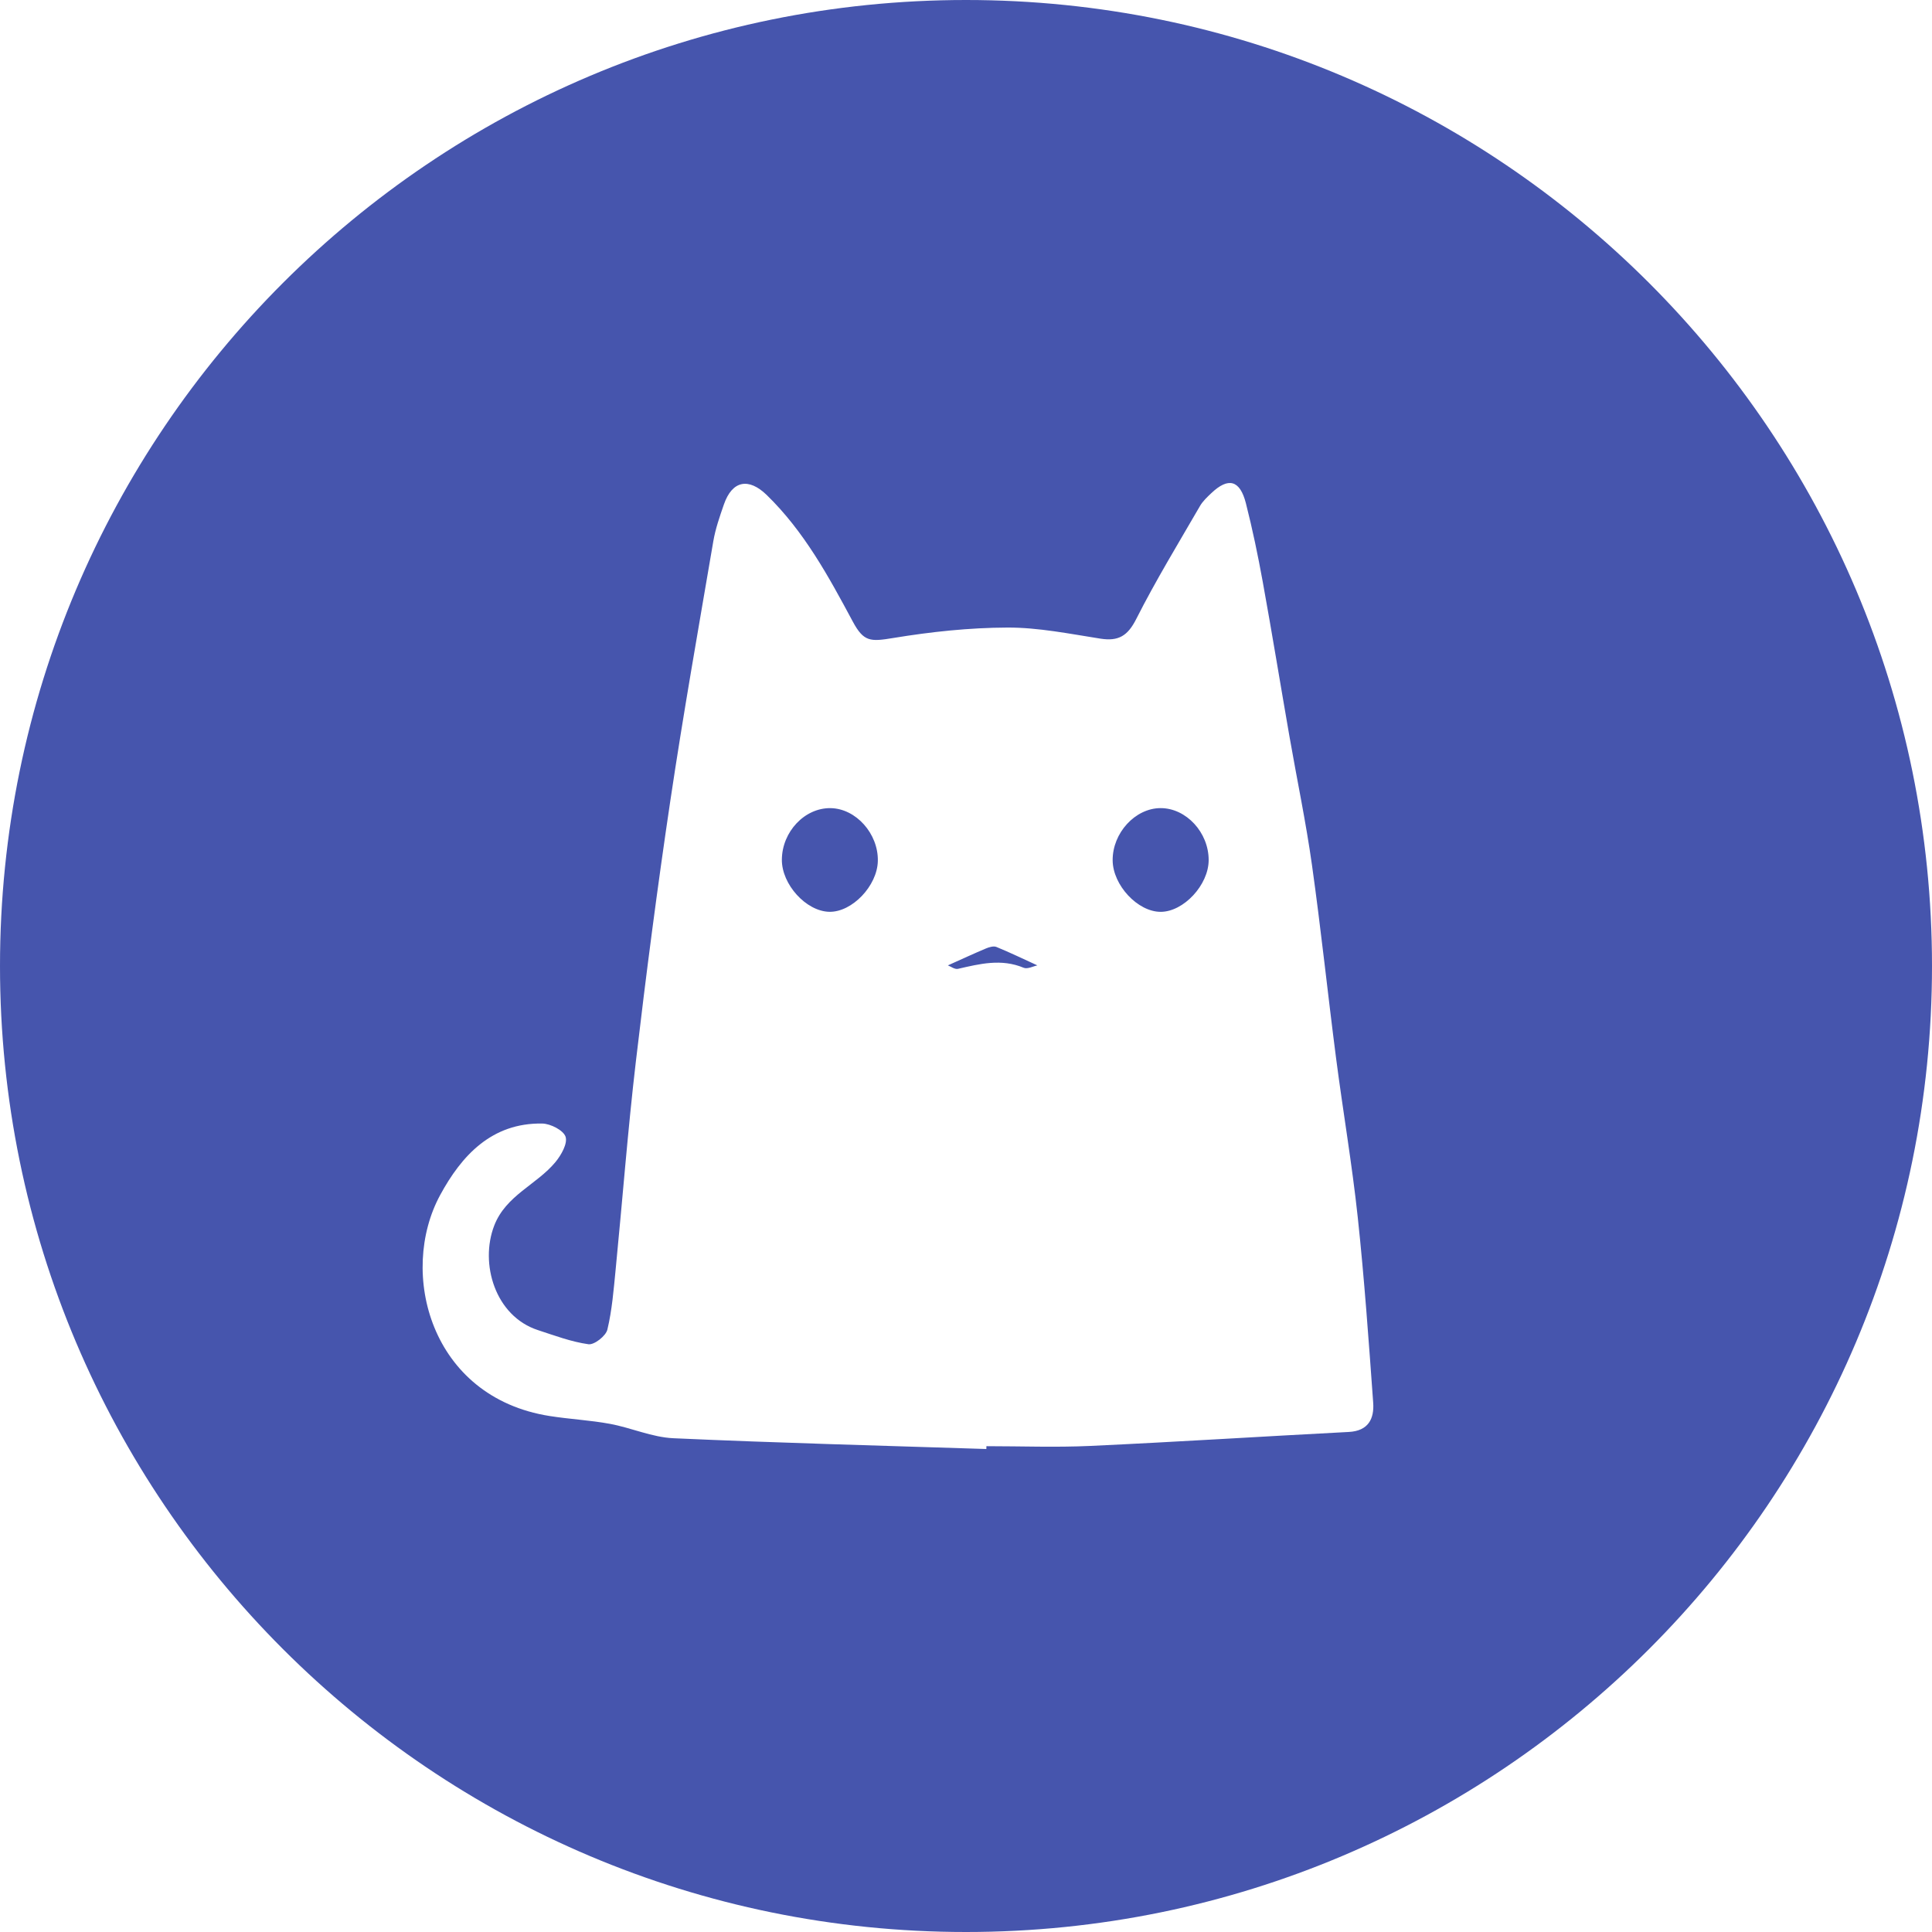 <?xml version="1.0" standalone="no"?><!DOCTYPE svg PUBLIC "-//W3C//DTD SVG 1.1//EN" "http://www.w3.org/Graphics/SVG/1.1/DTD/svg11.dtd"><svg t="1722876508070" class="icon" viewBox="0 0 1024 1024" version="1.1" xmlns="http://www.w3.org/2000/svg" p-id="4681" xmlns:xlink="http://www.w3.org/1999/xlink" width="200" height="200"><path d="M512 0c282.768 0 512 229.232 512 512 0 282.768-229.232 512-512 512C229.232 1024 0 794.768 0 512 0 229.232 229.232 0 512 0z m148.356 266.748c-3.152-12.36-9.3-13.928-18.32-5.38-2.216 2.092-4.544 4.276-6.04 6.864-11.48 19.84-23.452 39.452-33.784 59.884-4.512 8.916-9.412 11.868-18.928 10.38-16.368-2.56-32.88-5.932-49.316-5.88-20.192 0.064-40.544 2.24-60.5 5.528-12.128 1.992-15.648 2.16-21.5-8.752-12.824-23.92-25.76-47.728-45.544-66.988-9.6-9.348-18.328-7.78-22.752 4.992-2.212 6.392-4.48 12.88-5.608 19.508-7.824 45.868-15.944 91.696-22.808 137.72-6.836 45.824-12.812 91.8-18.216 137.824-4.304 36.664-7.1 73.508-10.72 110.252-1.064 10.732-1.9 21.596-4.4 32.02-0.8 3.36-6.944 8.172-10.012 7.752-9.088-1.26-17.928-4.608-26.756-7.48-22.7-7.384-30.992-35.228-23.2-55.42 6.196-16.04 22.528-21.664 32.456-33.664 3.052-3.688 6.52-9.836 5.36-13.408-1.112-3.416-7.972-6.928-12.36-7-26.86-0.46-42.828 17.08-54.112 37.896-22.2 40.956-5.328 107.16 58.024 117.12 10.624 1.68 21.444 2.204 32 4.156 11.292 2.092 22.296 7.108 33.576 7.616 55.268 2.496 110.588 3.92 165.888 5.712l0.04-1.496c18.34 0 36.712 0.708 55.008-0.136 45.708-2.116 91.38-5.028 137.08-7.408 10.348-0.54 13.52-7.02 12.904-15.524-2.368-32.796-4.68-65.616-8.184-98.3-3.024-28.192-7.84-56.184-11.488-84.312-4.416-34.104-7.984-68.32-12.776-102.364-3.208-22.828-7.976-45.436-11.932-68.16-4.76-27.336-9.22-54.728-14.172-82.028-2.528-13.92-5.416-27.812-8.908-41.52z m-137.792 235.96c1.696-0.708 4.04-1.42 5.544-0.808 7.18 2.936 14.184 6.332 21.724 9.776-2.14 0.42-5.248 2.112-7.292 1.252-11.8-4.944-23.2-2.08-34.776 0.576-1.704 0.392-3.88-1.28-5.368-1.832 7.408-3.312 13.74-6.26 20.168-8.96z m92.572-74.392c13.58-0.016 25.532 12.928 25.48 27.604-0.048 13.108-13.24 27.328-25.396 27.372-12.168 0.04-25.376-14.088-25.492-27.272-0.124-14.516 11.96-27.688 25.408-27.704z m-174.904 0.012c13.428 0.2 25.352 13.536 25.04 28.012-0.28 13.2-13.708 27.228-25.78 26.932-12.272-0.3-25.192-14.548-25.088-27.668 0.12-14.804 12.12-27.48 25.828-27.276z" fill="#4655AD" p-id="4682"><!--Default fill color: #4389BD / #D4237A-->></path></svg>